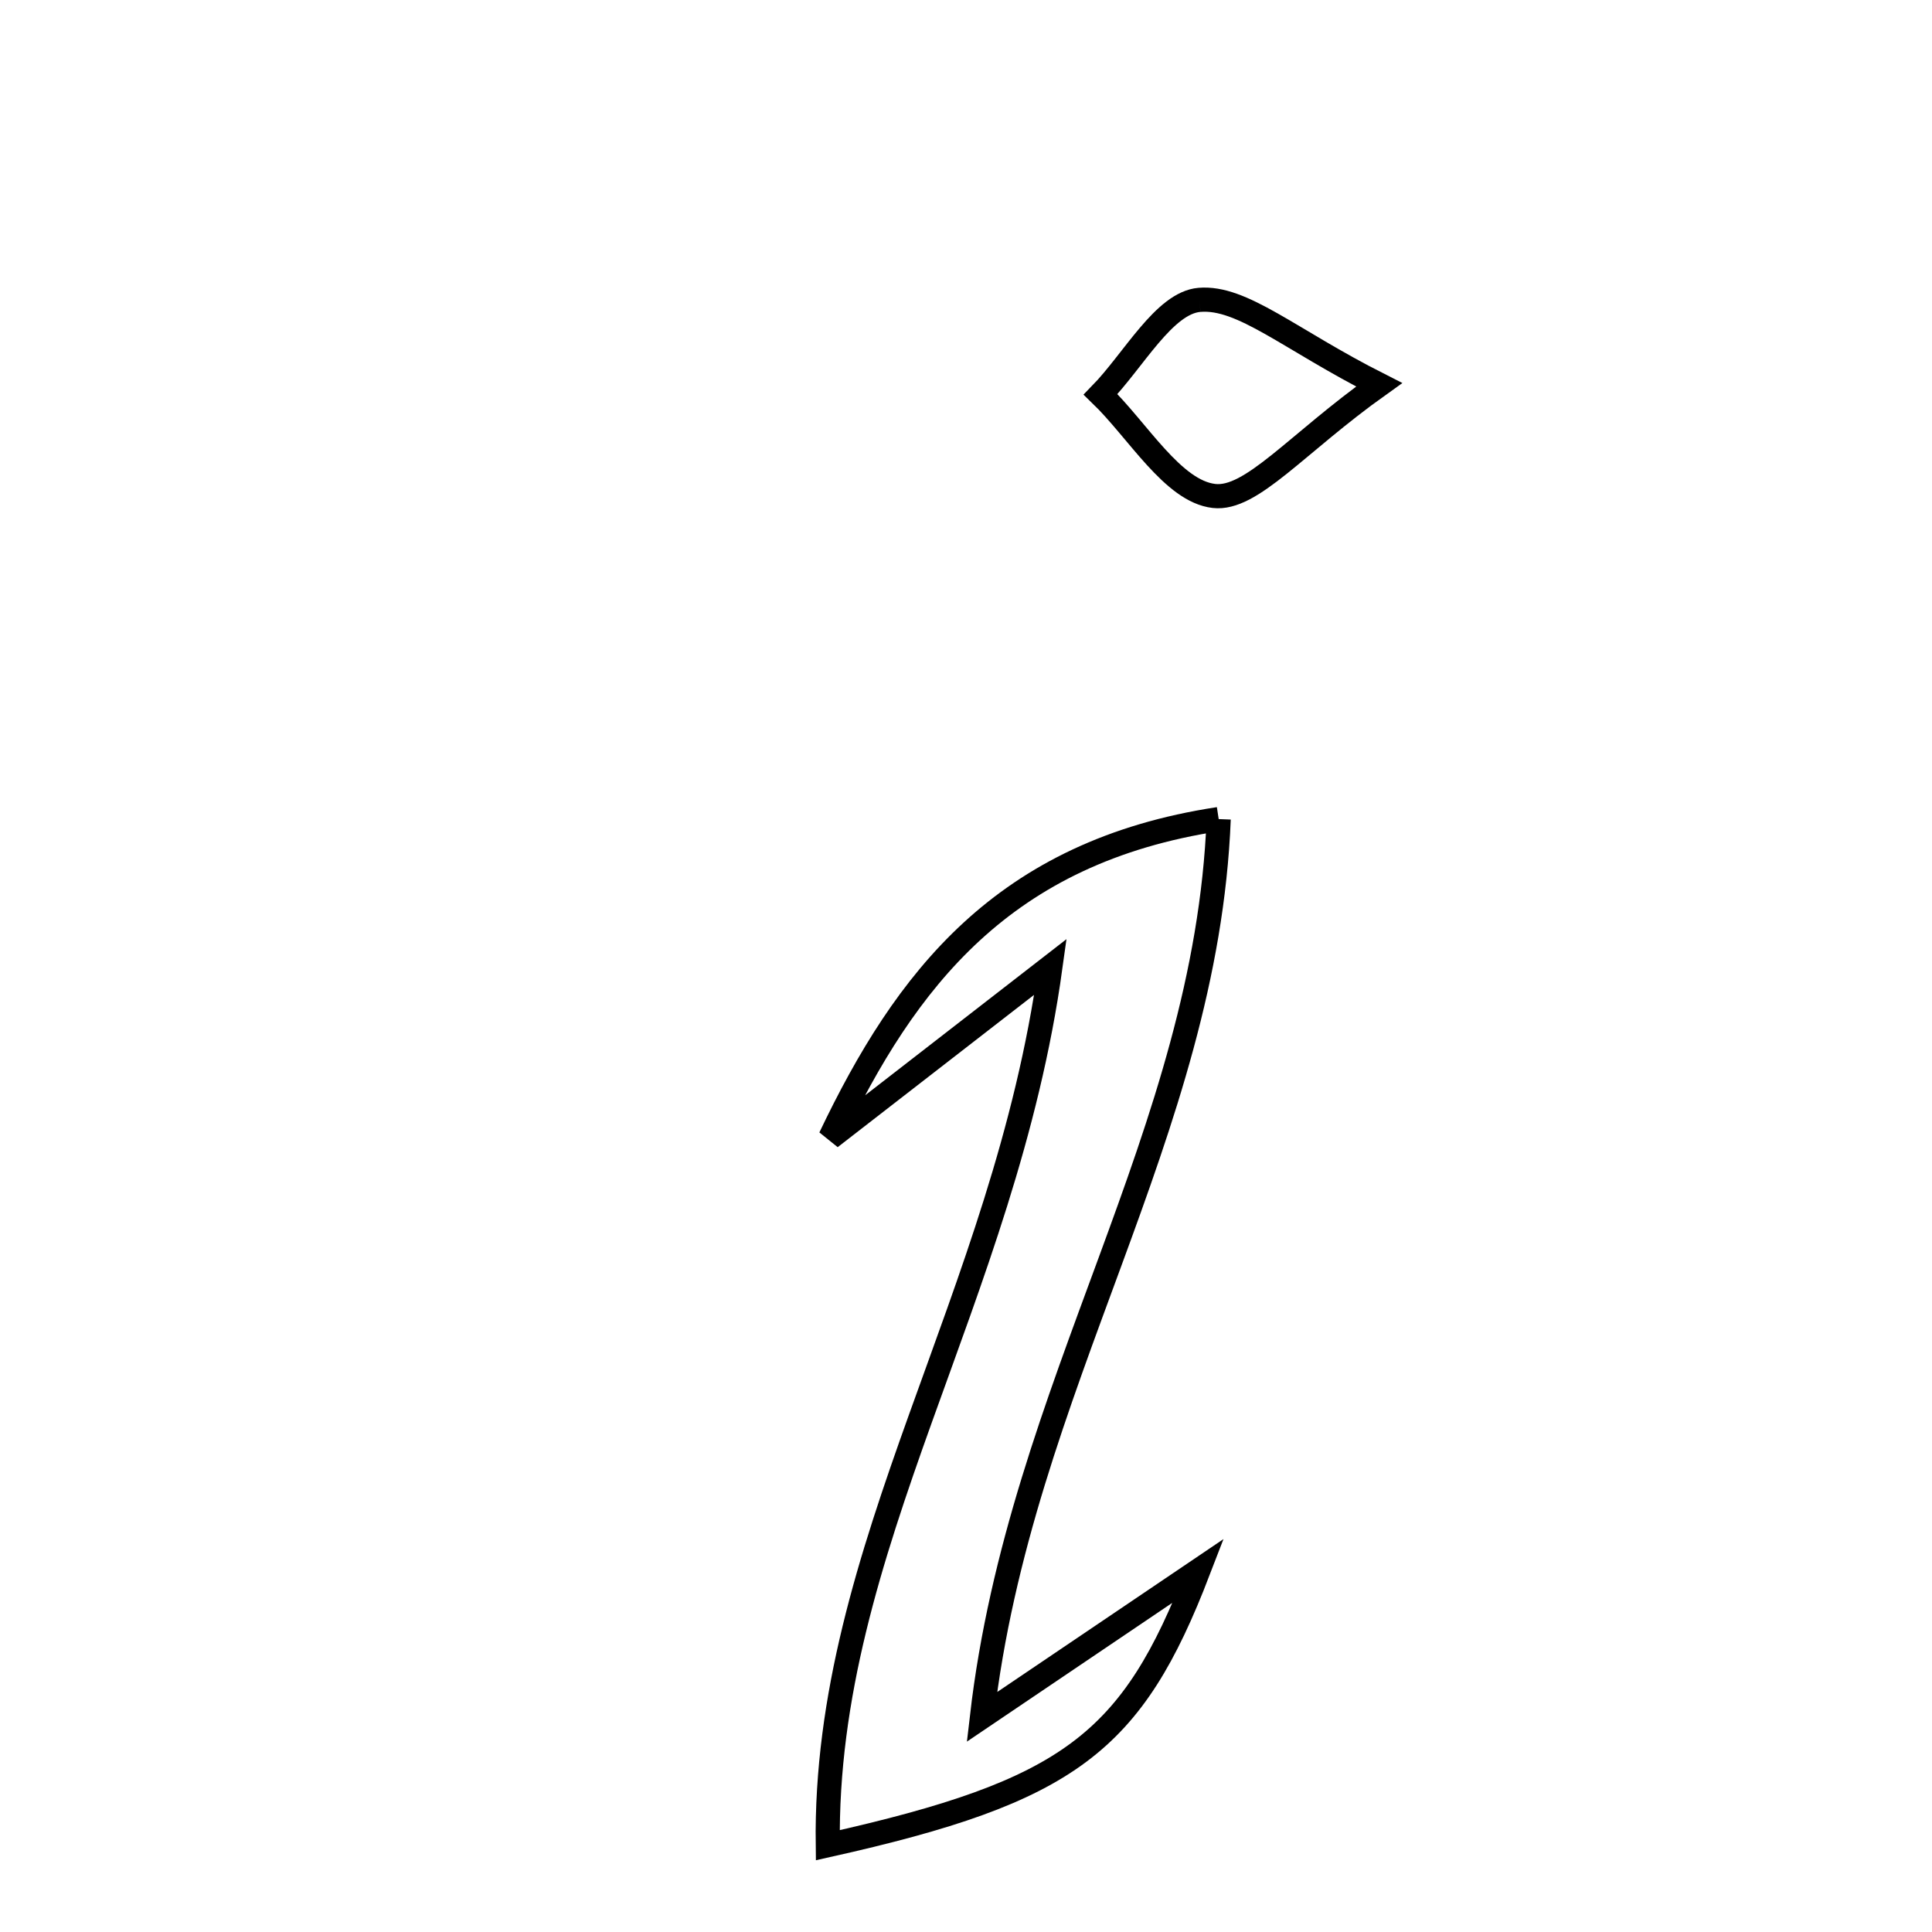 <svg xmlns="http://www.w3.org/2000/svg" viewBox="0.0 0.0 24.0 24.0" height="200px" width="200px"><path fill="none" stroke="black" stroke-width=".3" stroke-opacity="1.0"  filling="0" d="M14.9 3.725 C15.433 3.68 16.014 4.214 17.132 4.78 C16.098 5.517 15.545 6.215 15.08 6.161 C14.569 6.102 14.138 5.349 13.672 4.899 C14.08 4.481 14.462 3.761 14.9 3.725"></path>
<path fill="none" stroke="black" stroke-width=".3" stroke-opacity="1.0"  filling="0" d="M15.139 10.175 C14.985 14.081 12.674 17.213 12.198 21.328 C13.35 20.55 14.102 20.042 14.887 19.511 C14.063 21.652 13.287 22.251 10.283 22.922 C10.233 19.21 12.477 16.142 13.049 12.011 C11.791 12.987 11.053 13.559 10.314 14.132 C11.249 12.172 12.459 10.582 15.139 10.175"></path></svg>